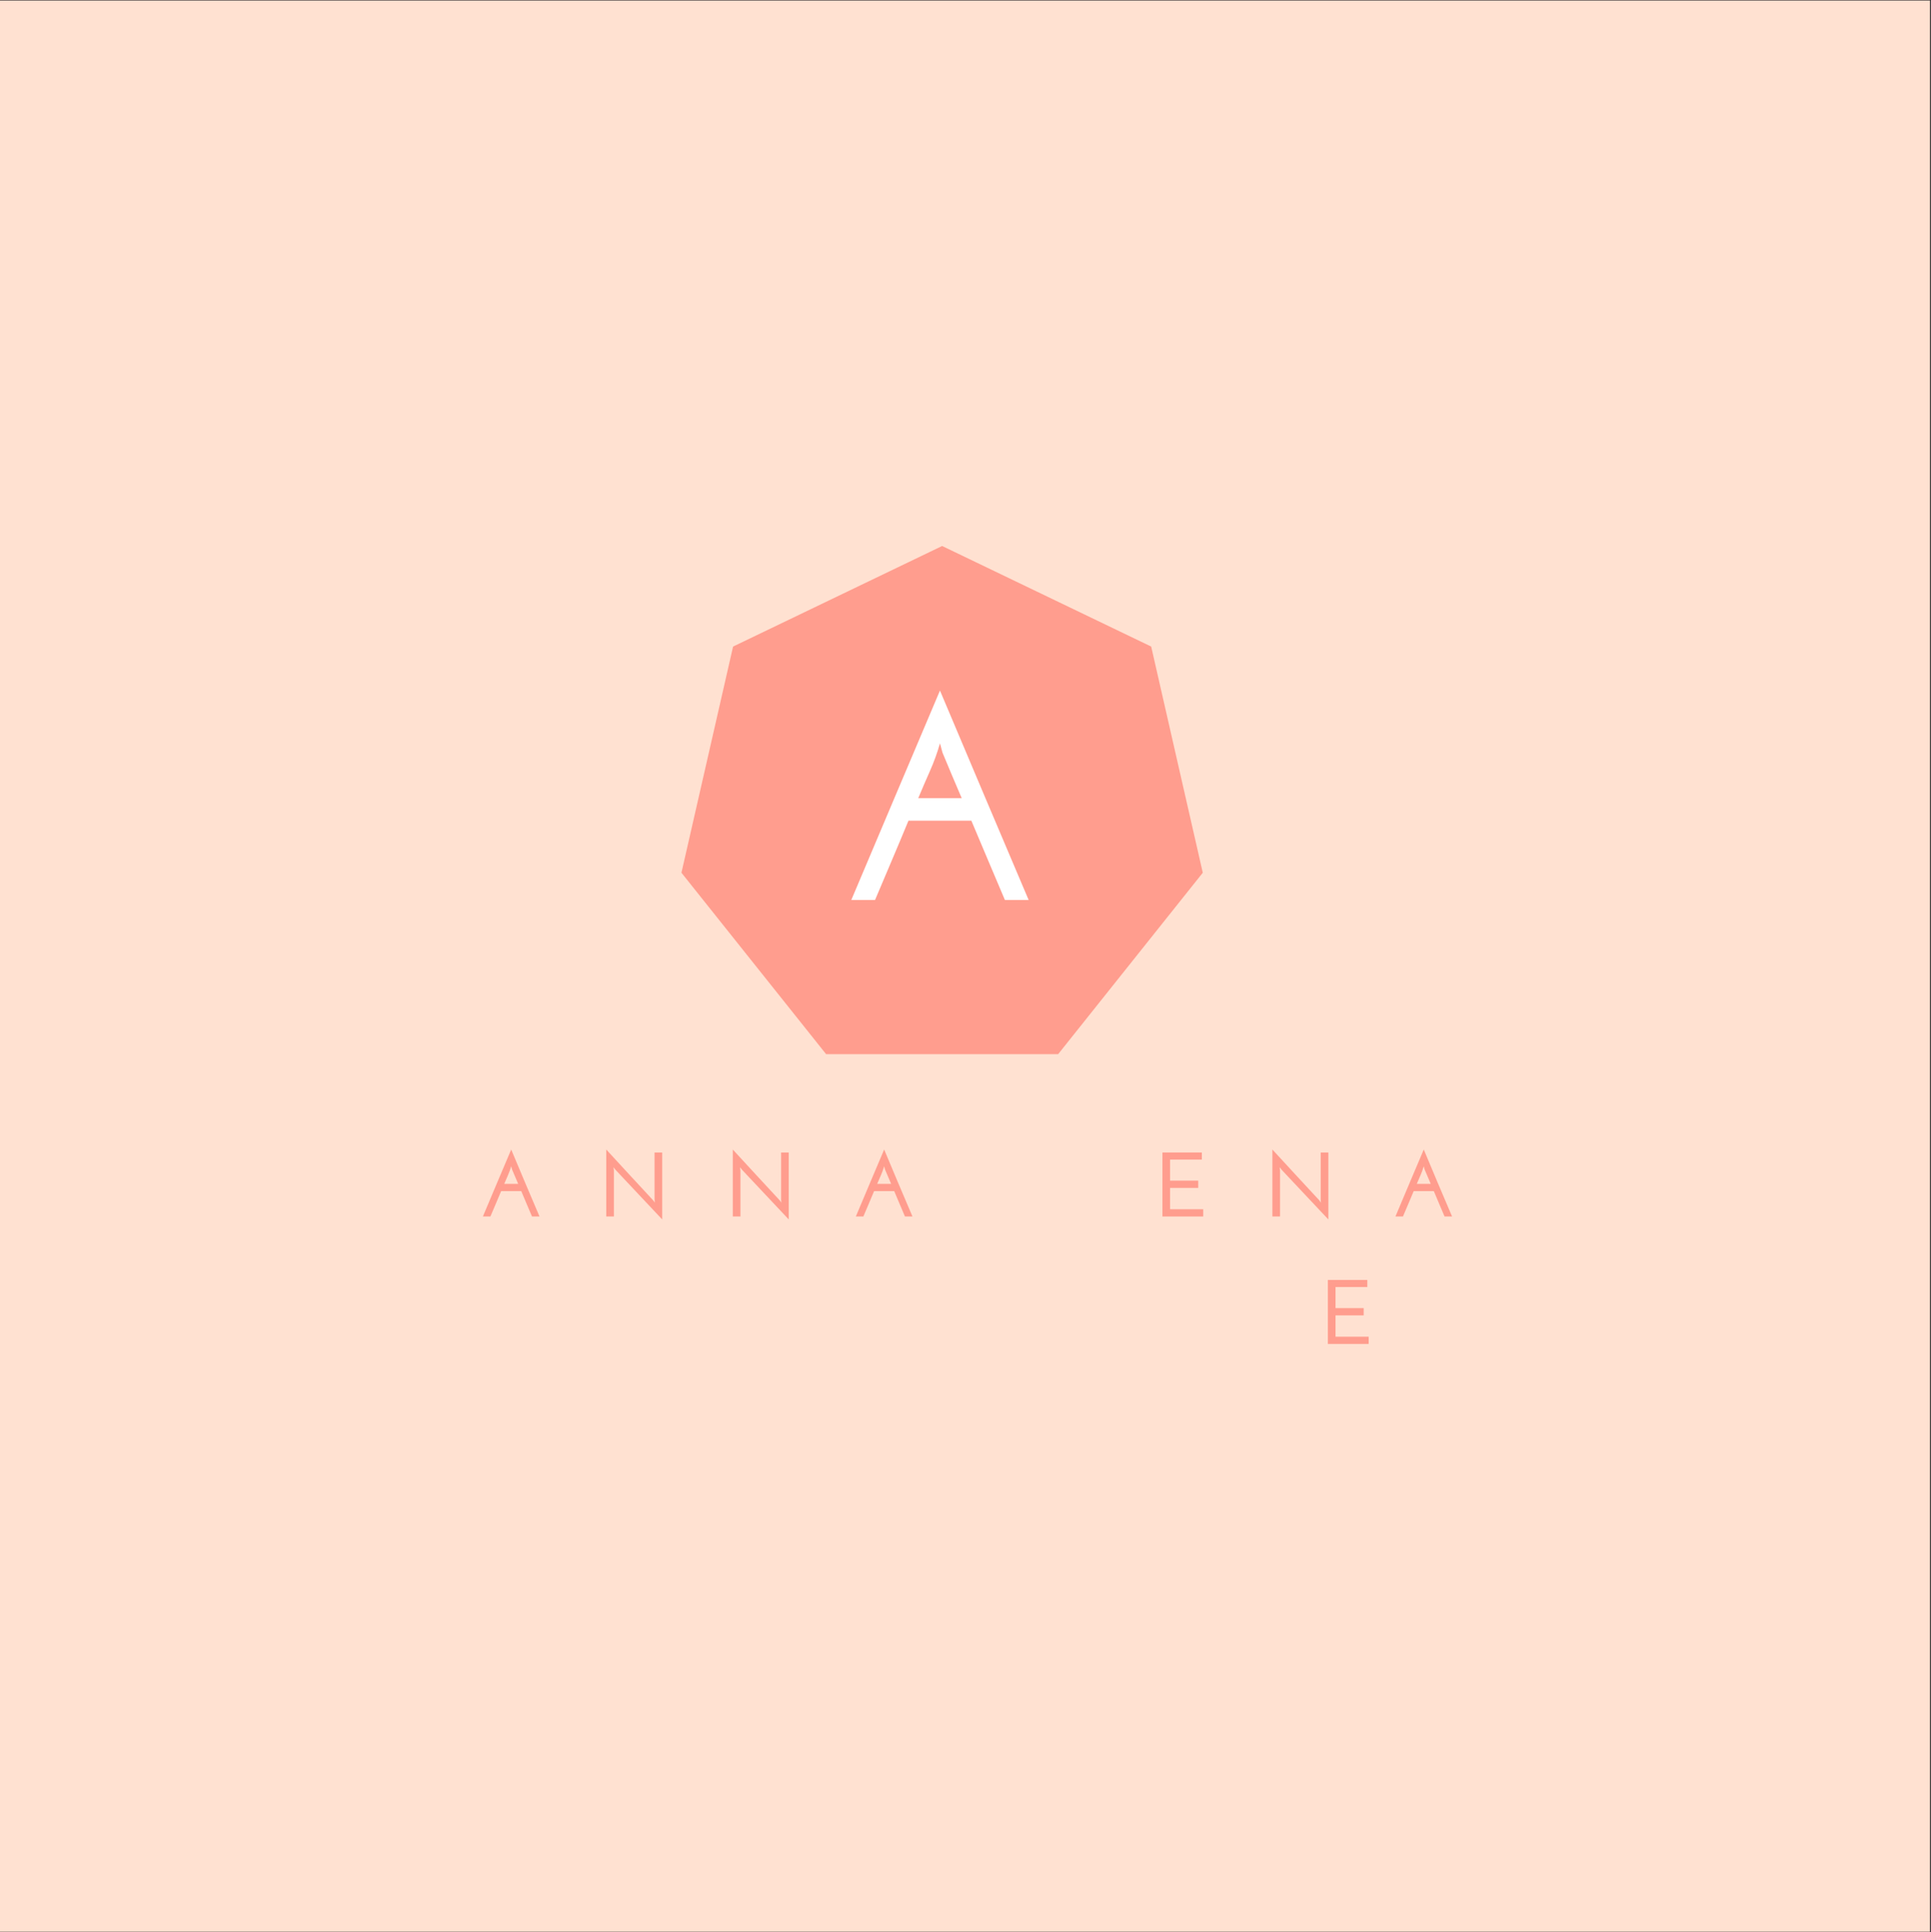 <?xml version="1.0" encoding="iso-8859-1"?>
<svg xmlns="http://www.w3.org/2000/svg" xmlns:xlink="http://www.w3.org/1999/xlink" width="224.88pt" height="225pt" viewBox="0 0 224.88 225" version="1.2">
	
	

	
	<rect x="0" y="0" width="224.88" height="225" fill="#333333" stroke="none"/>
	
	

	
	<defs>
		
		

		
		<g>
			
			

			
			<symbol overflow="visible" id="glyph0-0">
				

				

			</symbol>
			
			

			
			<symbol overflow="visible" id="glyph0-1">
				
				

				
				<path style="stroke:none;" d="M 12.656 -17.156 L 12.359 -18.25 C 12.047 -17.145 11.656 -16.066 11.188 -15.016 C 10.727 -13.973 10.273 -12.922 9.828 -11.859 L 14.891 -11.859 C 14.516 -12.742 14.141 -13.625 13.766 -14.5 C 13.398 -15.383 13.031 -16.27 12.656 -17.156 Z M 22.688 0 L 19.922 0 C 19.273 -1.531 18.625 -3.066 17.969 -4.609 C 17.312 -6.148 16.66 -7.691 16.016 -9.234 L 8.688 -9.234 C 8.051 -7.691 7.406 -6.148 6.75 -4.609 C 6.094 -3.066 5.441 -1.531 4.797 0 L 2.031 0 C 3.758 -4.082 5.477 -8.145 7.188 -12.188 C 8.906 -16.227 10.629 -20.297 12.359 -24.391 C 14.086 -20.297 15.805 -16.227 17.516 -12.188 C 19.234 -8.145 20.957 -4.082 22.688 0 Z M 22.688 0 " animation_id="0"/>
				
				

			
			</symbol>
			
			

			
			<symbol overflow="visible" id="glyph1-0">
				

				

			</symbol>
			
			

			
			<symbol overflow="visible" id="glyph1-1">
				
				

				
				<path style="stroke:none;" d="M 4.047 -5.484 L 3.953 -5.844 C 3.848 -5.488 3.723 -5.145 3.578 -4.812 C 3.43 -4.477 3.285 -4.141 3.141 -3.797 L 4.766 -3.797 C 4.641 -4.078 4.52 -4.359 4.406 -4.641 C 4.289 -4.922 4.172 -5.203 4.047 -5.484 Z M 7.25 0 L 6.375 0 C 6.164 -0.488 5.957 -0.977 5.75 -1.469 C 5.539 -1.969 5.332 -2.461 5.125 -2.953 L 2.781 -2.953 C 2.57 -2.461 2.363 -1.969 2.156 -1.469 C 1.945 -0.977 1.738 -0.488 1.531 0 L 0.656 0 C 1.207 -1.301 1.754 -2.598 2.297 -3.891 C 2.848 -5.191 3.398 -6.492 3.953 -7.797 C 4.504 -6.492 5.051 -5.191 5.594 -3.891 C 6.145 -2.598 6.695 -1.301 7.25 0 Z M 7.25 0 " animation_id="1"/>
				
				

			
			</symbol>
			
			

			
			<symbol overflow="visible" id="glyph1-2">
				
				

				
				<path style="stroke:none;" d="M 7.578 -7.453 L 7.578 0.344 C 6.66 -0.633 5.75 -1.602 4.844 -2.562 C 3.945 -3.52 3.039 -4.484 2.125 -5.453 C 2.082 -5.504 2.047 -5.551 2.016 -5.594 C 1.984 -5.633 1.953 -5.68 1.922 -5.734 C 1.922 -5.672 1.922 -5.613 1.922 -5.562 C 1.93 -5.508 1.941 -5.453 1.953 -5.391 L 1.953 0 L 1.062 0 L 1.062 -7.797 C 1.977 -6.805 2.883 -5.82 3.781 -4.844 C 4.688 -3.863 5.598 -2.879 6.516 -1.891 C 6.555 -1.836 6.594 -1.789 6.625 -1.75 C 6.656 -1.707 6.688 -1.66 6.719 -1.609 C 6.719 -1.66 6.711 -1.711 6.703 -1.766 C 6.703 -1.828 6.695 -1.891 6.688 -1.953 L 6.688 -7.453 Z M 7.578 -7.453 " animation_id="2"/>
				
				

			
			</symbol>
			
			

			
			<symbol overflow="visible" id="glyph1-3">
				

				

			</symbol>
			
			

			
			<symbol overflow="visible" id="glyph1-4">
				

				

			</symbol>
			
			

			
			<symbol overflow="visible" id="glyph1-5">
				
				

				
				<path style="stroke:none;" d="M 0.734 0 L 0.734 -7.453 L 5.328 -7.453 L 5.328 -6.625 L 1.625 -6.625 L 1.625 -4.172 L 4.906 -4.172 L 4.906 -3.328 L 1.625 -3.328 L 1.625 -0.844 L 5.484 -0.844 L 5.484 0 Z M 0.734 0 " animation_id="3"/>
				
				

			
			</symbol>
			
			

			
			<symbol overflow="visible" id="glyph1-6">
				

				

			</symbol>
			
			

			
			<symbol overflow="visible" id="glyph1-7">
				

				

			</symbol>
			
			

			
			<symbol overflow="visible" id="glyph1-8">
				

				

			</symbol>
			
			

			
			<symbol overflow="visible" id="glyph1-9">
				

				

			</symbol>
			
			

			
			<symbol overflow="visible" id="glyph1-10">
				

				

			</symbol>
			
			

			
			<symbol overflow="visible" id="glyph1-11">
				

				

			</symbol>
			
			

		
		</g>
		
		

		
		<clipPath id="clip1">
			
			
  
			
			<path d="M 0 0.059 L 224.762 0.059 L 224.762 224.938 L 0 224.938 Z M 0 0.059 " animation_id="4"/>
			
			

		
		</clipPath>
		
		

		
		<clipPath id="clip2">
			
			
  
			
			<path d="M 79.359 63.566 L 140.074 63.566 L 140.074 122.77 L 79.359 122.77 Z M 79.359 63.566 " animation_id="5"/>
			
			

		
		</clipPath>
		
		

	
	</defs>
	
	

	
	<g id="surface1">
		
		

		
		<g clip-path="url(#clip1)" clip-rule="nonzero">
			
			

			

			
			<path style=" stroke:none;fill-rule:nonzero;fill:rgb(100%,88.239%,81.96%);fill-opacity:1;" d="M 0 0.059 L 224.879 0.059 L 224.879 224.941 L 0 224.941 Z M 0 0.059 " animation_id="6"/>
			
			

		
		</g>
		
		

		
		<g clip-path="url(#clip2)" clip-rule="nonzero">
			
			

			
			<path style=" stroke:none;fill-rule:nonzero;fill:rgb(100%,61.569%,55.688%);fill-opacity:1;" d="M 96.203 122.746 L 79.359 101.625 L 85.371 75.289 L 109.719 63.578 L 134.066 75.289 L 140.074 101.625 L 123.234 122.746 Z M 96.203 122.746 " animation_id="7"/>
			
			

		
		</g>
		
		

		
		<g style="fill:rgb(100%,100%,100%);fill-opacity:1;">
			
			
  
			
			<use xlink:href="#glyph0-1" x="97.108" y="104.801"/>
			
			

		
		</g>
		
		

		
		<g style="fill:rgb(100%,61.569%,55.688%);fill-opacity:1;">
			
			
  
			
			<use xlink:href="#glyph1-1" x="55.58" y="141.653"/>
			
			

		
		</g>
		
		

		
		<g style="fill:rgb(100%,61.569%,55.688%);fill-opacity:1;">
			
			
  
			
			<use xlink:href="#glyph1-2" x="69.54" y="141.653"/>
			
			

		
		</g>
		
		

		
		<g style="fill:rgb(100%,61.569%,55.688%);fill-opacity:1;">
			
			
  
			
			<use xlink:href="#glyph1-2" x="84.277" y="141.653"/>
			
			

		
		</g>
		
		

		
		<g style="fill:rgb(100%,61.569%,55.688%);fill-opacity:1;">
			
			
  
			
			<use xlink:href="#glyph1-1" x="99.014" y="141.653"/>
			
			

		
		</g>
		
		

		
		<g style="fill:rgb(100%,61.569%,55.688%);fill-opacity:1;">
			
			
  
			
			<use xlink:href="#glyph1-3" x="112.974" y="141.653"/>
			
			

		
		</g>
		
		

		
		<g style="fill:rgb(100%,61.569%,55.688%);fill-opacity:1;">
			
			
  
			
			<use xlink:href="#glyph1-4" x="122.246" y="141.653"/>
			
			

		
		</g>
		
		

		
		<g style="fill:rgb(100%,61.569%,55.688%);fill-opacity:1;">
			
			
  
			
			<use xlink:href="#glyph1-5" x="134.639" y="141.653"/>
			
			

		
		</g>
		
		

		
		<g style="fill:rgb(100%,61.569%,55.688%);fill-opacity:1;">
			
			
  
			
			<use xlink:href="#glyph1-2" x="147.118" y="141.653"/>
			
			

		
		</g>
		
		

		
		<g style="fill:rgb(100%,61.569%,55.688%);fill-opacity:1;">
			
			
  
			
			<use xlink:href="#glyph1-1" x="161.855" y="141.653"/>
			
			

		
		</g>
		
		

		
		<g style="fill:rgb(100%,61.569%,55.688%);fill-opacity:1;">
			
			
  
			
			<use xlink:href="#glyph1-6" x="65.011" y="156.495"/>
			
			

		
		</g>
		
		

		
		<g style="fill:rgb(100%,61.569%,55.688%);fill-opacity:1;">
			
			
  
			
			<use xlink:href="#glyph1-7" x="76.786" y="156.495"/>
			
			

		
		</g>
		
		

		
		<g style="fill:rgb(100%,61.569%,55.688%);fill-opacity:1;">
			
			
  
			
			<use xlink:href="#glyph1-8" x="91.811" y="156.495"/>
			
			

		
		</g>
		
		

		
		<g style="fill:rgb(100%,61.569%,55.688%);fill-opacity:1;">
			
			
  
			
			<use xlink:href="#glyph1-9" x="104.833" y="156.495"/>
			
			

		
		</g>
		
		

		
		<g style="fill:rgb(100%,61.569%,55.688%);fill-opacity:1;">
			
			
  
			
			<use xlink:href="#glyph1-10" x="116.801" y="156.495"/>
			
			

		
		</g>
		
		

		
		<g style="fill:rgb(100%,61.569%,55.688%);fill-opacity:1;">
			
			
  
			
			<use xlink:href="#glyph1-11" x="125.838" y="156.495"/>
			
			

		
		</g>
		
		

		
		<g style="fill:rgb(100%,61.569%,55.688%);fill-opacity:1;">
			
			
  
			
			<use xlink:href="#glyph1-8" x="140.885" y="156.495"/>
			
			

		
		</g>
		
		

		
		<g style="fill:rgb(100%,61.569%,55.688%);fill-opacity:1;">
			
			
  
			
			<use xlink:href="#glyph1-5" x="153.907" y="156.495"/>
			
			

		
		</g>
		
		

	
	</g>
	
	


</svg>
